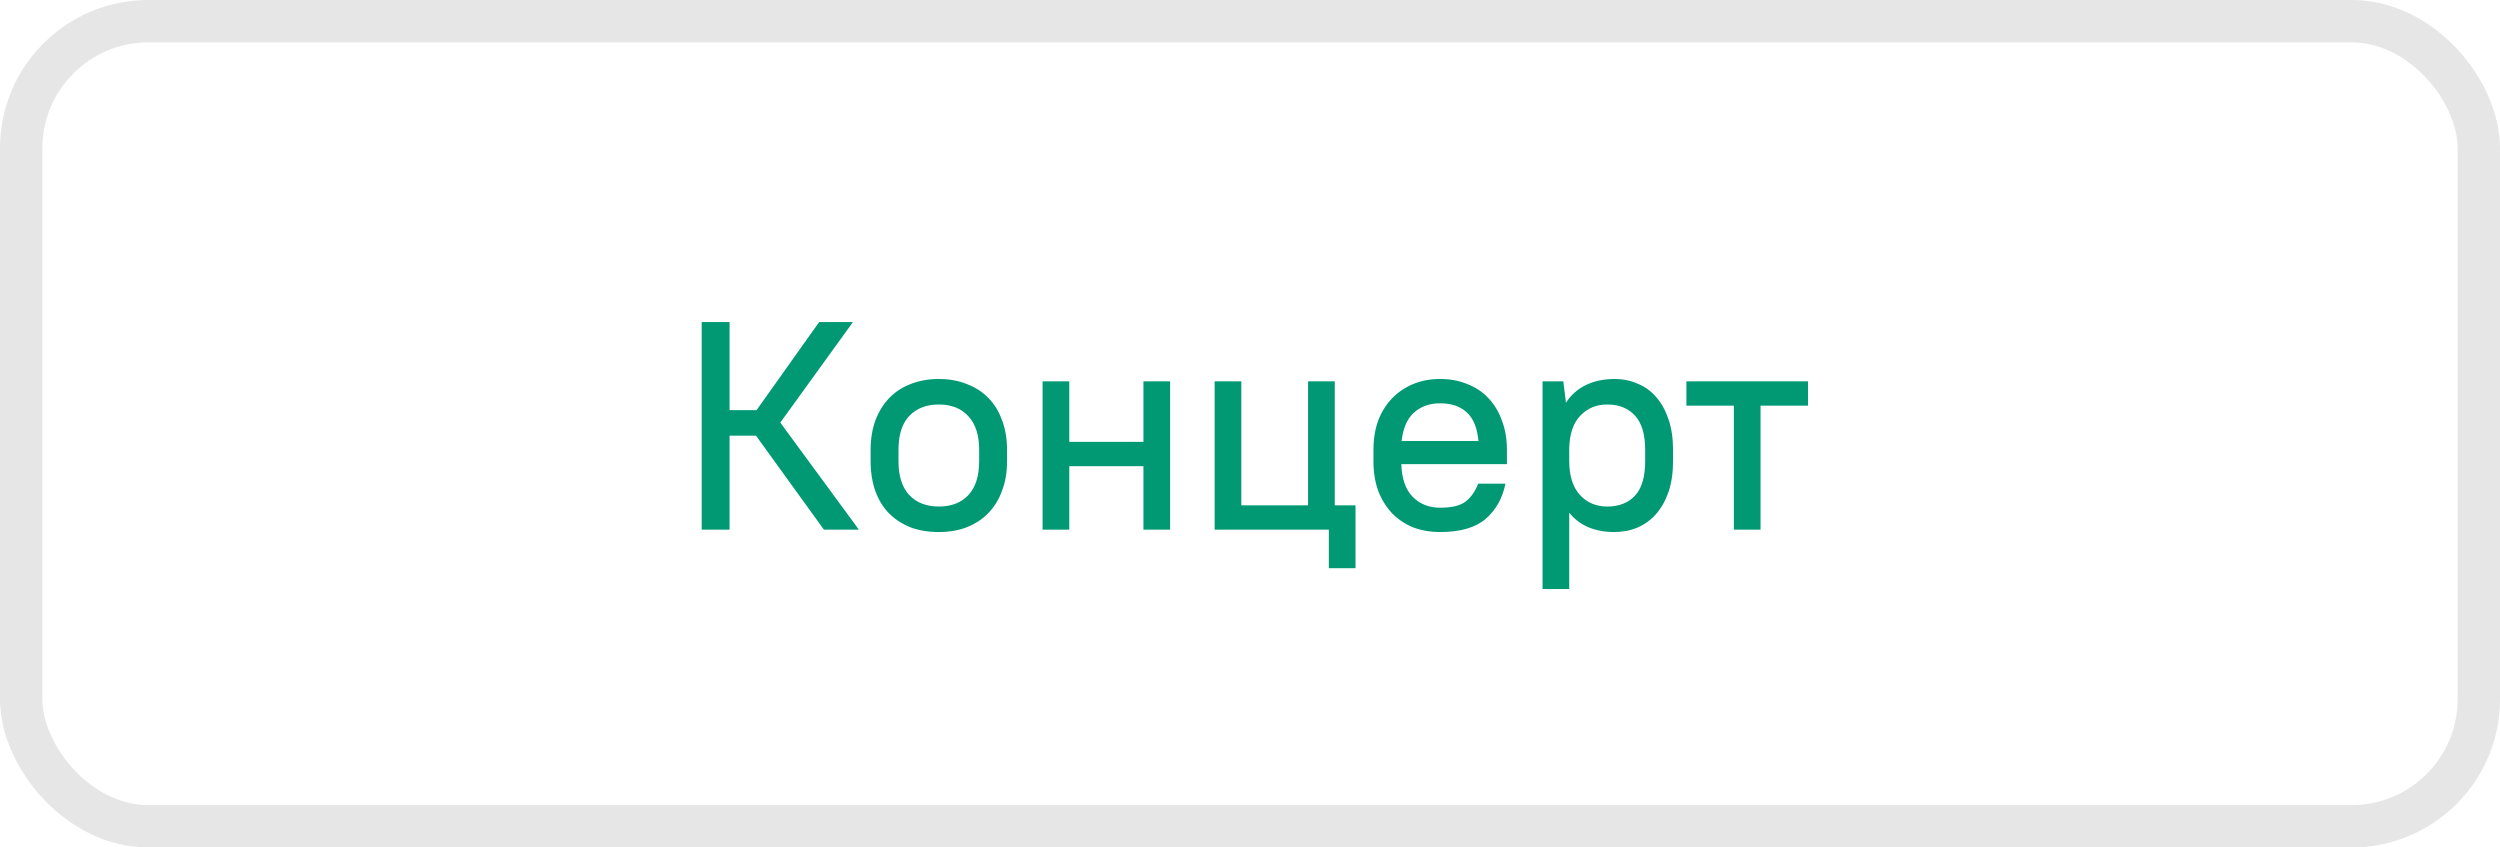 <svg width="118" height="40" viewBox="0 0 118 40" fill="none" xmlns="http://www.w3.org/2000/svg">
<rect x="1" y="1" width="116" height="38" rx="6" stroke="#E6E6E6" stroke-width="2"/>
<path d="M35.682 20.562H34.436V25H33.12V15.2H34.436V19.358H35.71L38.664 15.2H40.26L36.83 19.946L40.54 25H38.888L35.682 20.562ZM44.313 25.112C43.818 25.112 43.37 25.037 42.969 24.888C42.577 24.729 42.241 24.51 41.961 24.23C41.681 23.941 41.466 23.591 41.317 23.18C41.168 22.76 41.093 22.289 41.093 21.766V21.234C41.093 20.721 41.168 20.259 41.317 19.848C41.476 19.428 41.695 19.073 41.975 18.784C42.255 18.495 42.591 18.275 42.983 18.126C43.384 17.967 43.828 17.888 44.313 17.888C44.798 17.888 45.237 17.967 45.629 18.126C46.03 18.275 46.371 18.495 46.651 18.784C46.931 19.064 47.146 19.414 47.295 19.834C47.454 20.245 47.533 20.711 47.533 21.234V21.766C47.533 22.289 47.454 22.755 47.295 23.166C47.146 23.577 46.931 23.927 46.651 24.216C46.371 24.505 46.03 24.729 45.629 24.888C45.237 25.037 44.798 25.112 44.313 25.112ZM44.313 23.908C44.901 23.908 45.363 23.731 45.699 23.376C46.044 23.012 46.217 22.475 46.217 21.766V21.234C46.217 20.534 46.044 20.002 45.699 19.638C45.363 19.274 44.901 19.092 44.313 19.092C43.725 19.092 43.258 19.274 42.913 19.638C42.577 19.993 42.409 20.525 42.409 21.234V21.766C42.409 22.466 42.577 22.998 42.913 23.362C43.258 23.726 43.725 23.908 44.313 23.908ZM53.97 22.004H50.47V25H49.21V18H50.47V20.856H53.97V18H55.23V25H53.97V22.004ZM57.331 18H58.591V23.852H61.741V18H63.001V23.852H63.981V26.82H62.721V25H57.331V18ZM67.977 25.112C67.511 25.112 67.081 25.037 66.689 24.888C66.307 24.729 65.975 24.505 65.695 24.216C65.425 23.927 65.21 23.577 65.051 23.166C64.902 22.755 64.827 22.289 64.827 21.766V21.234C64.827 20.721 64.902 20.259 65.051 19.848C65.21 19.437 65.429 19.087 65.709 18.798C65.989 18.509 66.321 18.285 66.703 18.126C67.086 17.967 67.511 17.888 67.977 17.888C68.444 17.888 68.869 17.967 69.251 18.126C69.643 18.275 69.975 18.495 70.245 18.784C70.525 19.073 70.74 19.428 70.889 19.848C71.048 20.259 71.127 20.721 71.127 21.234V21.906H66.143C66.162 22.587 66.339 23.101 66.675 23.446C67.011 23.791 67.445 23.964 67.977 23.964C68.528 23.964 68.929 23.866 69.181 23.67C69.433 23.474 69.629 23.194 69.769 22.83H71.057C70.917 23.521 70.605 24.076 70.119 24.496C69.634 24.907 68.92 25.112 67.977 25.112ZM67.977 19.036C67.473 19.036 67.058 19.185 66.731 19.484C66.414 19.773 66.223 20.217 66.157 20.814H69.783C69.727 20.198 69.545 19.75 69.237 19.47C68.929 19.181 68.509 19.036 67.977 19.036ZM76.196 25.112C75.272 25.112 74.562 24.809 74.068 24.202V27.8H72.808V18H73.788L73.914 19.008C74.156 18.635 74.474 18.355 74.866 18.168C75.258 17.981 75.706 17.888 76.21 17.888C76.602 17.888 76.966 17.963 77.302 18.112C77.647 18.252 77.941 18.467 78.184 18.756C78.427 19.036 78.618 19.386 78.758 19.806C78.898 20.217 78.968 20.693 78.968 21.234V21.766C78.968 22.307 78.898 22.788 78.758 23.208C78.618 23.619 78.422 23.969 78.17 24.258C77.927 24.538 77.633 24.753 77.288 24.902C76.952 25.042 76.588 25.112 76.196 25.112ZM75.86 23.908C76.42 23.908 76.859 23.735 77.176 23.39C77.493 23.045 77.652 22.503 77.652 21.766V21.234C77.652 20.506 77.493 19.969 77.176 19.624C76.859 19.269 76.42 19.092 75.86 19.092C75.356 19.092 74.936 19.265 74.6 19.61C74.264 19.955 74.087 20.464 74.068 21.136V21.766C74.068 22.457 74.236 22.989 74.572 23.362C74.908 23.726 75.337 23.908 75.86 23.908ZM79.598 18H85.338V19.148H83.098V25H81.838V19.148H79.598V18Z" fill="#009974"/>
</svg>
